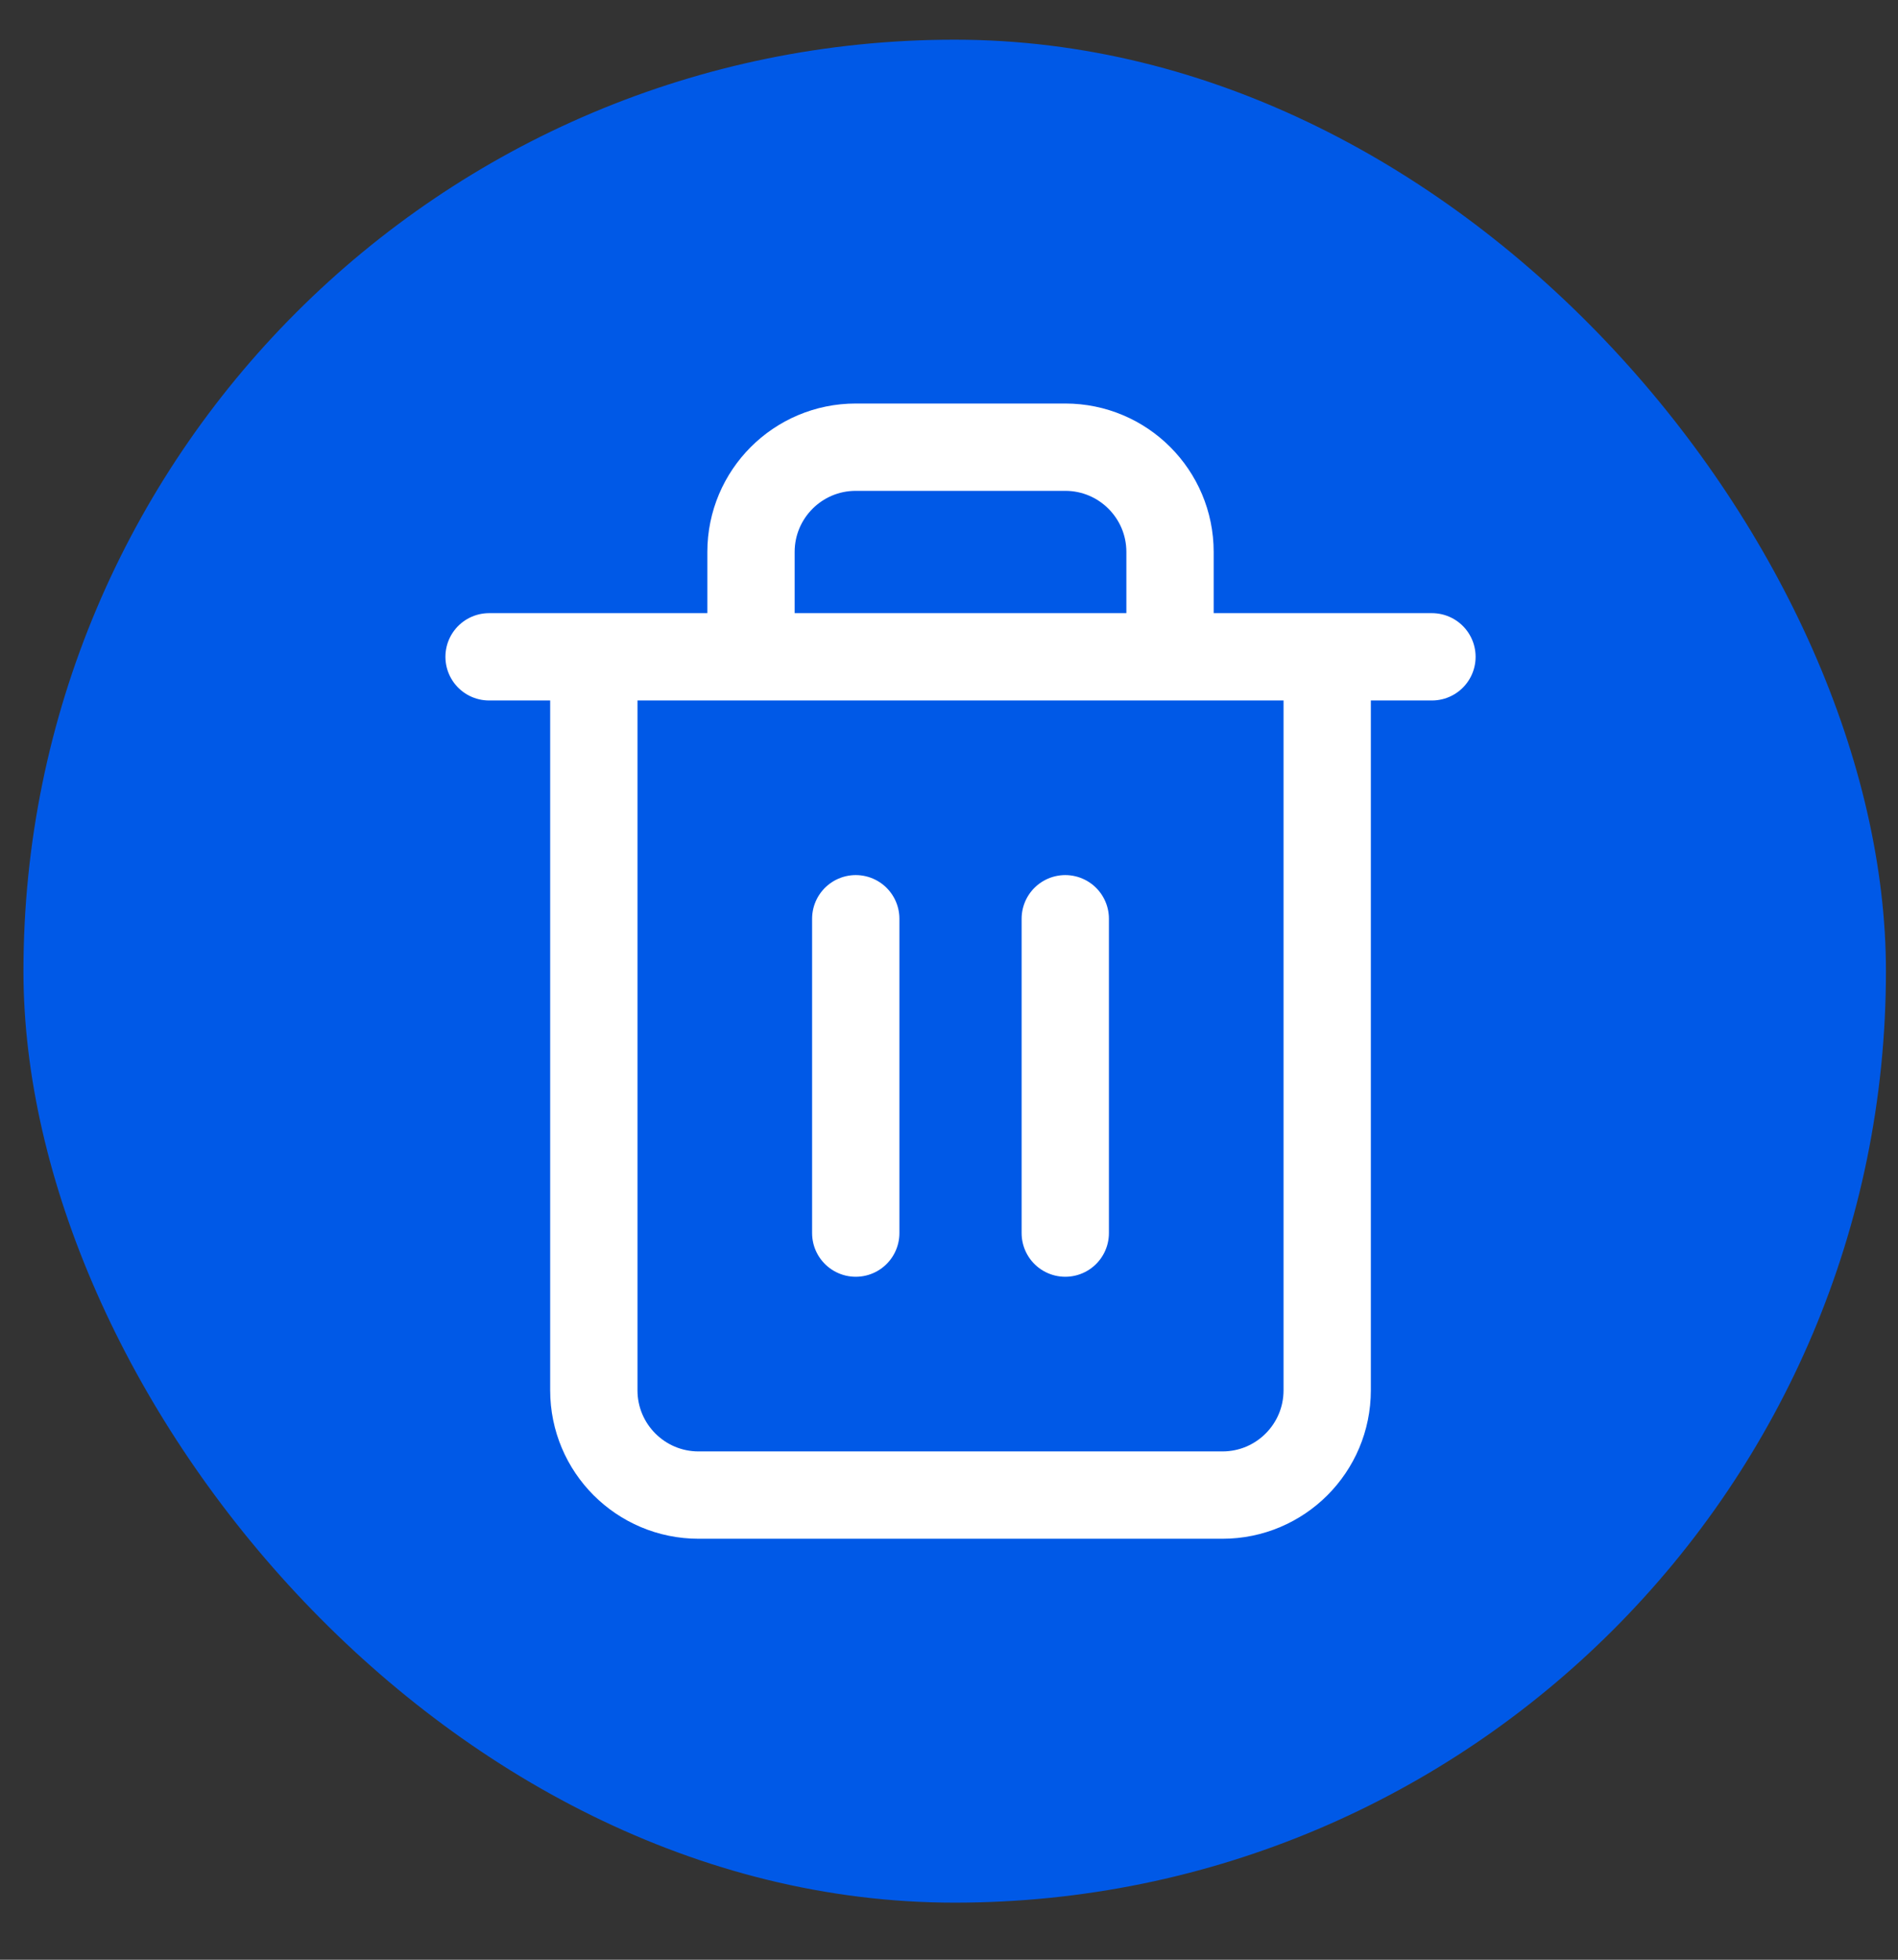 <svg width="31" height="32" viewBox="0 0 31 32" fill="none" xmlns="http://www.w3.org/2000/svg">
<rect x="0" y="0" width="31" height="32" fill="#333333" stroke="none"/>
<rect x="0.383" y="0.648" width="30.42" height="30.42" rx="15.21" fill="#0059E7"/>
<path d="M7.988 10.725H23.388M9.699 10.725V22.702C9.699 23.647 10.465 24.413 11.41 24.413H19.966C20.911 24.413 21.677 23.647 21.677 22.702V10.725M12.266 10.725V9.013C12.266 8.068 13.032 7.302 13.977 7.302H17.399C18.344 7.302 19.11 8.068 19.11 9.013V10.725" stroke="white" stroke-width="1.426" stroke-linecap="round" stroke-linejoin="round"/>
<path d="M17.399 15.002V20.135" stroke="white" stroke-width="1.426" stroke-linecap="round" stroke-linejoin="round"/>
<path d="M13.977 15.002V20.135" stroke="white" stroke-width="1.426" stroke-linecap="round" stroke-linejoin="round"/>
</svg>
